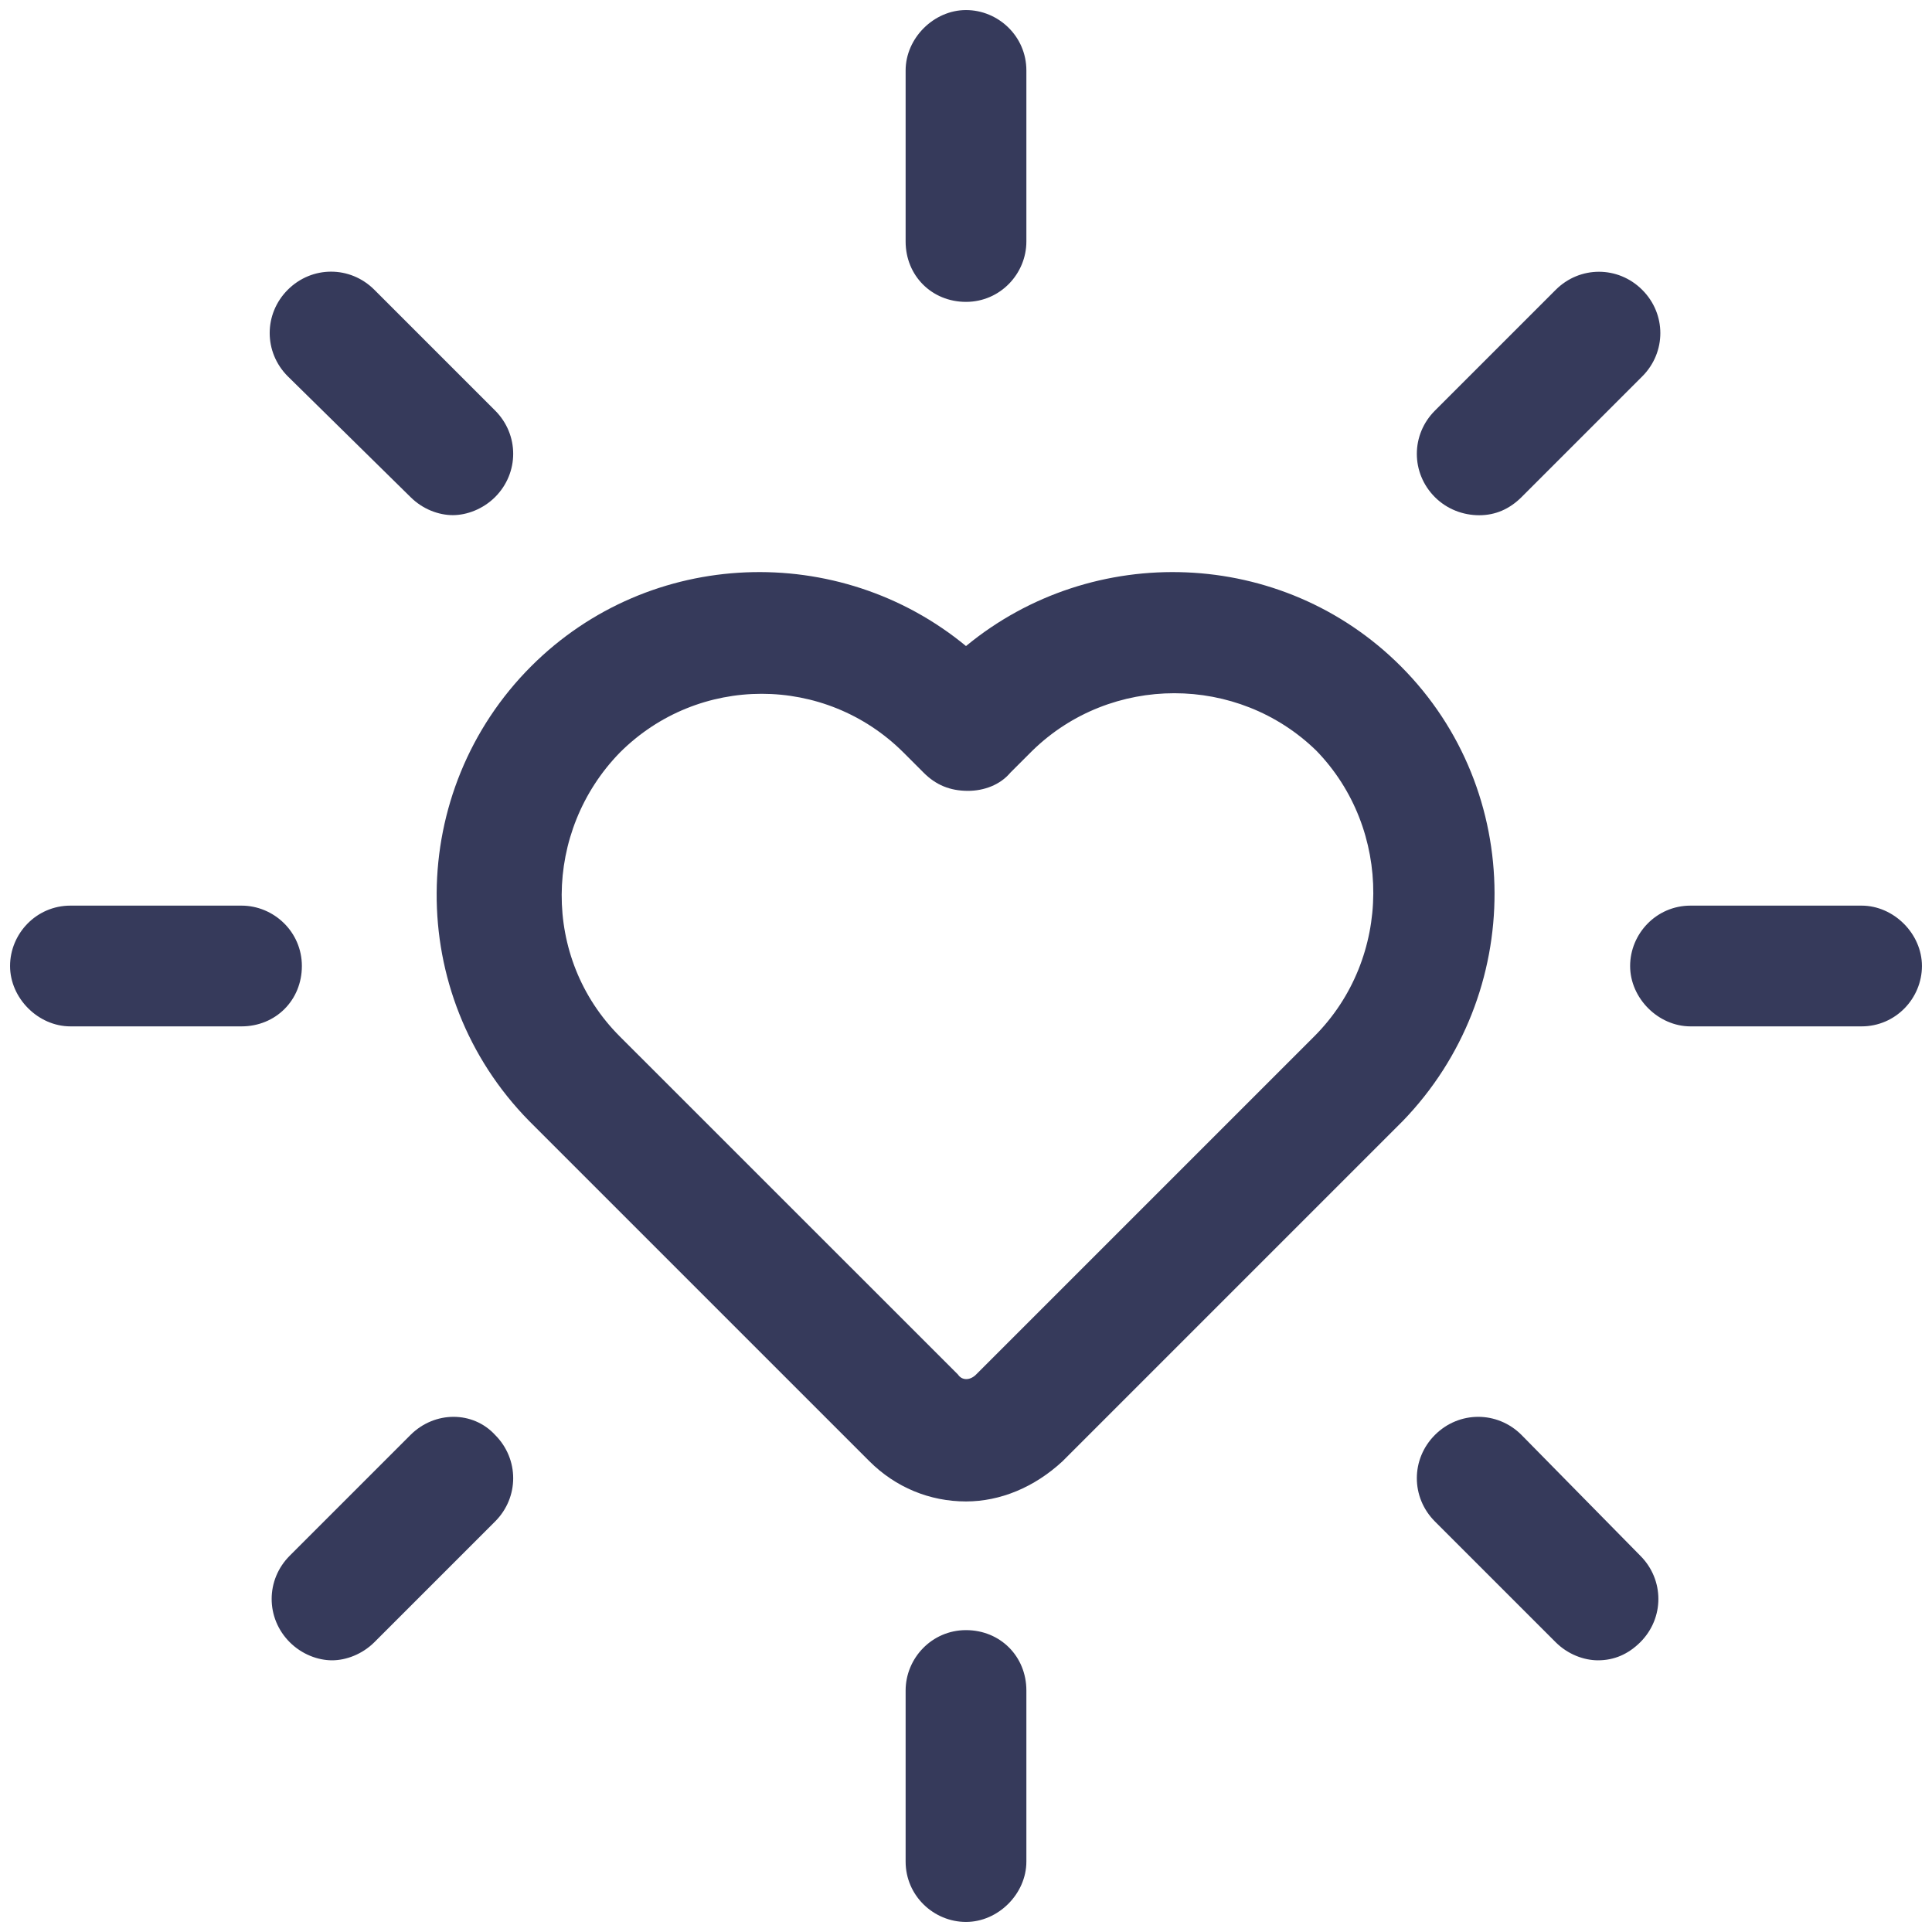 <?xml version="1.0" encoding="UTF-8"?>
<svg width="96px" height="96px" viewBox="0 0 96 96" version="1.1" xmlns="http://www.w3.org/2000/svg" xmlns:xlink="http://www.w3.org/1999/xlink">
    <title>Atoms / Icons / life</title>
    <g id="STYLEGUIDE" stroke="none" stroke-width="1" fill="none" fill-rule="evenodd">
        <g id="Styleguide" transform="translate(-868, -1485)" fill="#363A5B">
            <g id="Combined-Shape" transform="translate(866, 1483)">
                <path d="M50,83 C51.699,83 53,84.301 53,86 L53,86 L53,94.5 C53,96.102 51.602,97.5 50,97.5 C48.398,97.5 47,96.199 47,94.5 L47,94.5 L47,86 C47,84.398 48.301,83 50,83 Z M22.398,73.301 C23.601,72.102 25.5,72.102 26.601,73.301 C27.8,74.5 27.8,76.403 26.601,77.602 L26.601,77.602 L20.601,83.602 C20,84.199 19.199,84.5 18.5,84.5 C17.796,84.5 17,84.203 16.398,83.602 C15.199,82.403 15.199,80.5 16.398,79.301 L16.398,79.301 Z M73.301,73.301 C74.5,72.102 76.403,72.102 77.602,73.301 L77.602,73.301 L83.504,79.301 C84.704,80.5 84.704,82.403 83.504,83.602 C82.903,84.199 82.204,84.5 81.403,84.5 C80.7,84.5 79.903,84.203 79.301,83.602 L79.301,83.602 L73.301,77.602 C72.102,76.403 72.102,74.5 73.301,73.301 Z M50,34.102 C56.301,28.903 65.704,29.204 71.602,35.102 L71.602,35.102 C77.8,41.302 77.8,51.399 71.702,57.704 L71.702,57.704 L54.8,74.606 C53.398,75.907 51.698,76.606 49.999,76.606 C48.198,76.606 46.499,75.907 45.198,74.606 L45.198,74.606 L28.296,57.704 C22.097,51.403 22.199,41.301 28.398,35.102 C34.301,29.204 43.699,28.903 50,34.102 Z M67.404,39.297 C63.501,35.496 57.2,35.496 53.302,39.297 L53.302,39.297 L52.2,40.398 C51.7,40.996 50.899,41.297 50.098,41.297 C49.2,41.297 48.501,41 47.899,40.398 L47.899,40.398 L46.899,39.398 C42.996,35.5 36.696,35.5 32.797,39.398 C28.996,43.301 28.899,49.602 32.797,53.5 L32.797,53.5 L32.899,53.602 L49.602,70.301 C49.801,70.602 50.199,70.602 50.5,70.301 L50.5,70.301 L67.302,53.5 C71.2,49.602 71.2,43.199 67.404,39.297 Z M14,47 C15.602,47 17,48.301 17,50 C17,51.699 15.699,53 14,53 L14,53 L5.5,53 C3.898,53 2.5,51.602 2.5,50 C2.5,48.398 3.801,47 5.5,47 L5.5,47 Z M94.5,47 C96.102,47 97.5,48.398 97.5,50 C97.5,51.602 96.199,53 94.5,53 L94.5,53 L86,53 C84.398,53 83,51.602 83,50 C83,48.398 84.301,47 86,47 L86,47 Z M79.301,16.403 C80.5,15.204 82.402,15.204 83.602,16.403 C84.801,17.602 84.801,19.504 83.602,20.704 L83.602,20.704 L77.602,26.704 C77,27.301 76.301,27.602 75.5,27.602 C74.699,27.602 73.898,27.301 73.301,26.704 C72.102,25.504 72.102,23.602 73.301,22.403 L73.301,22.403 Z M16.3,16.398 C17.5,15.199 19.402,15.199 20.601,16.398 L20.601,16.398 L26.601,22.398 C27.8,23.597 27.8,25.5 26.601,26.699 C26,27.297 25.199,27.597 24.5,27.597 C23.796,27.597 23,27.301 22.398,26.699 L22.398,26.699 L16.3,20.699 C15.101,19.5 15.101,17.597 16.3,16.398 Z M50,2.5 C51.602,2.5 53,3.801 53,5.5 L53,5.5 L53,14 C53,15.602 51.699,17 50,17 C48.301,17 47,15.699 47,14 L47,14 L47,5.5 C47,3.898 48.398,2.5 50,2.5 Z"></path>
            </g>
        </g>
    </g>
</svg>